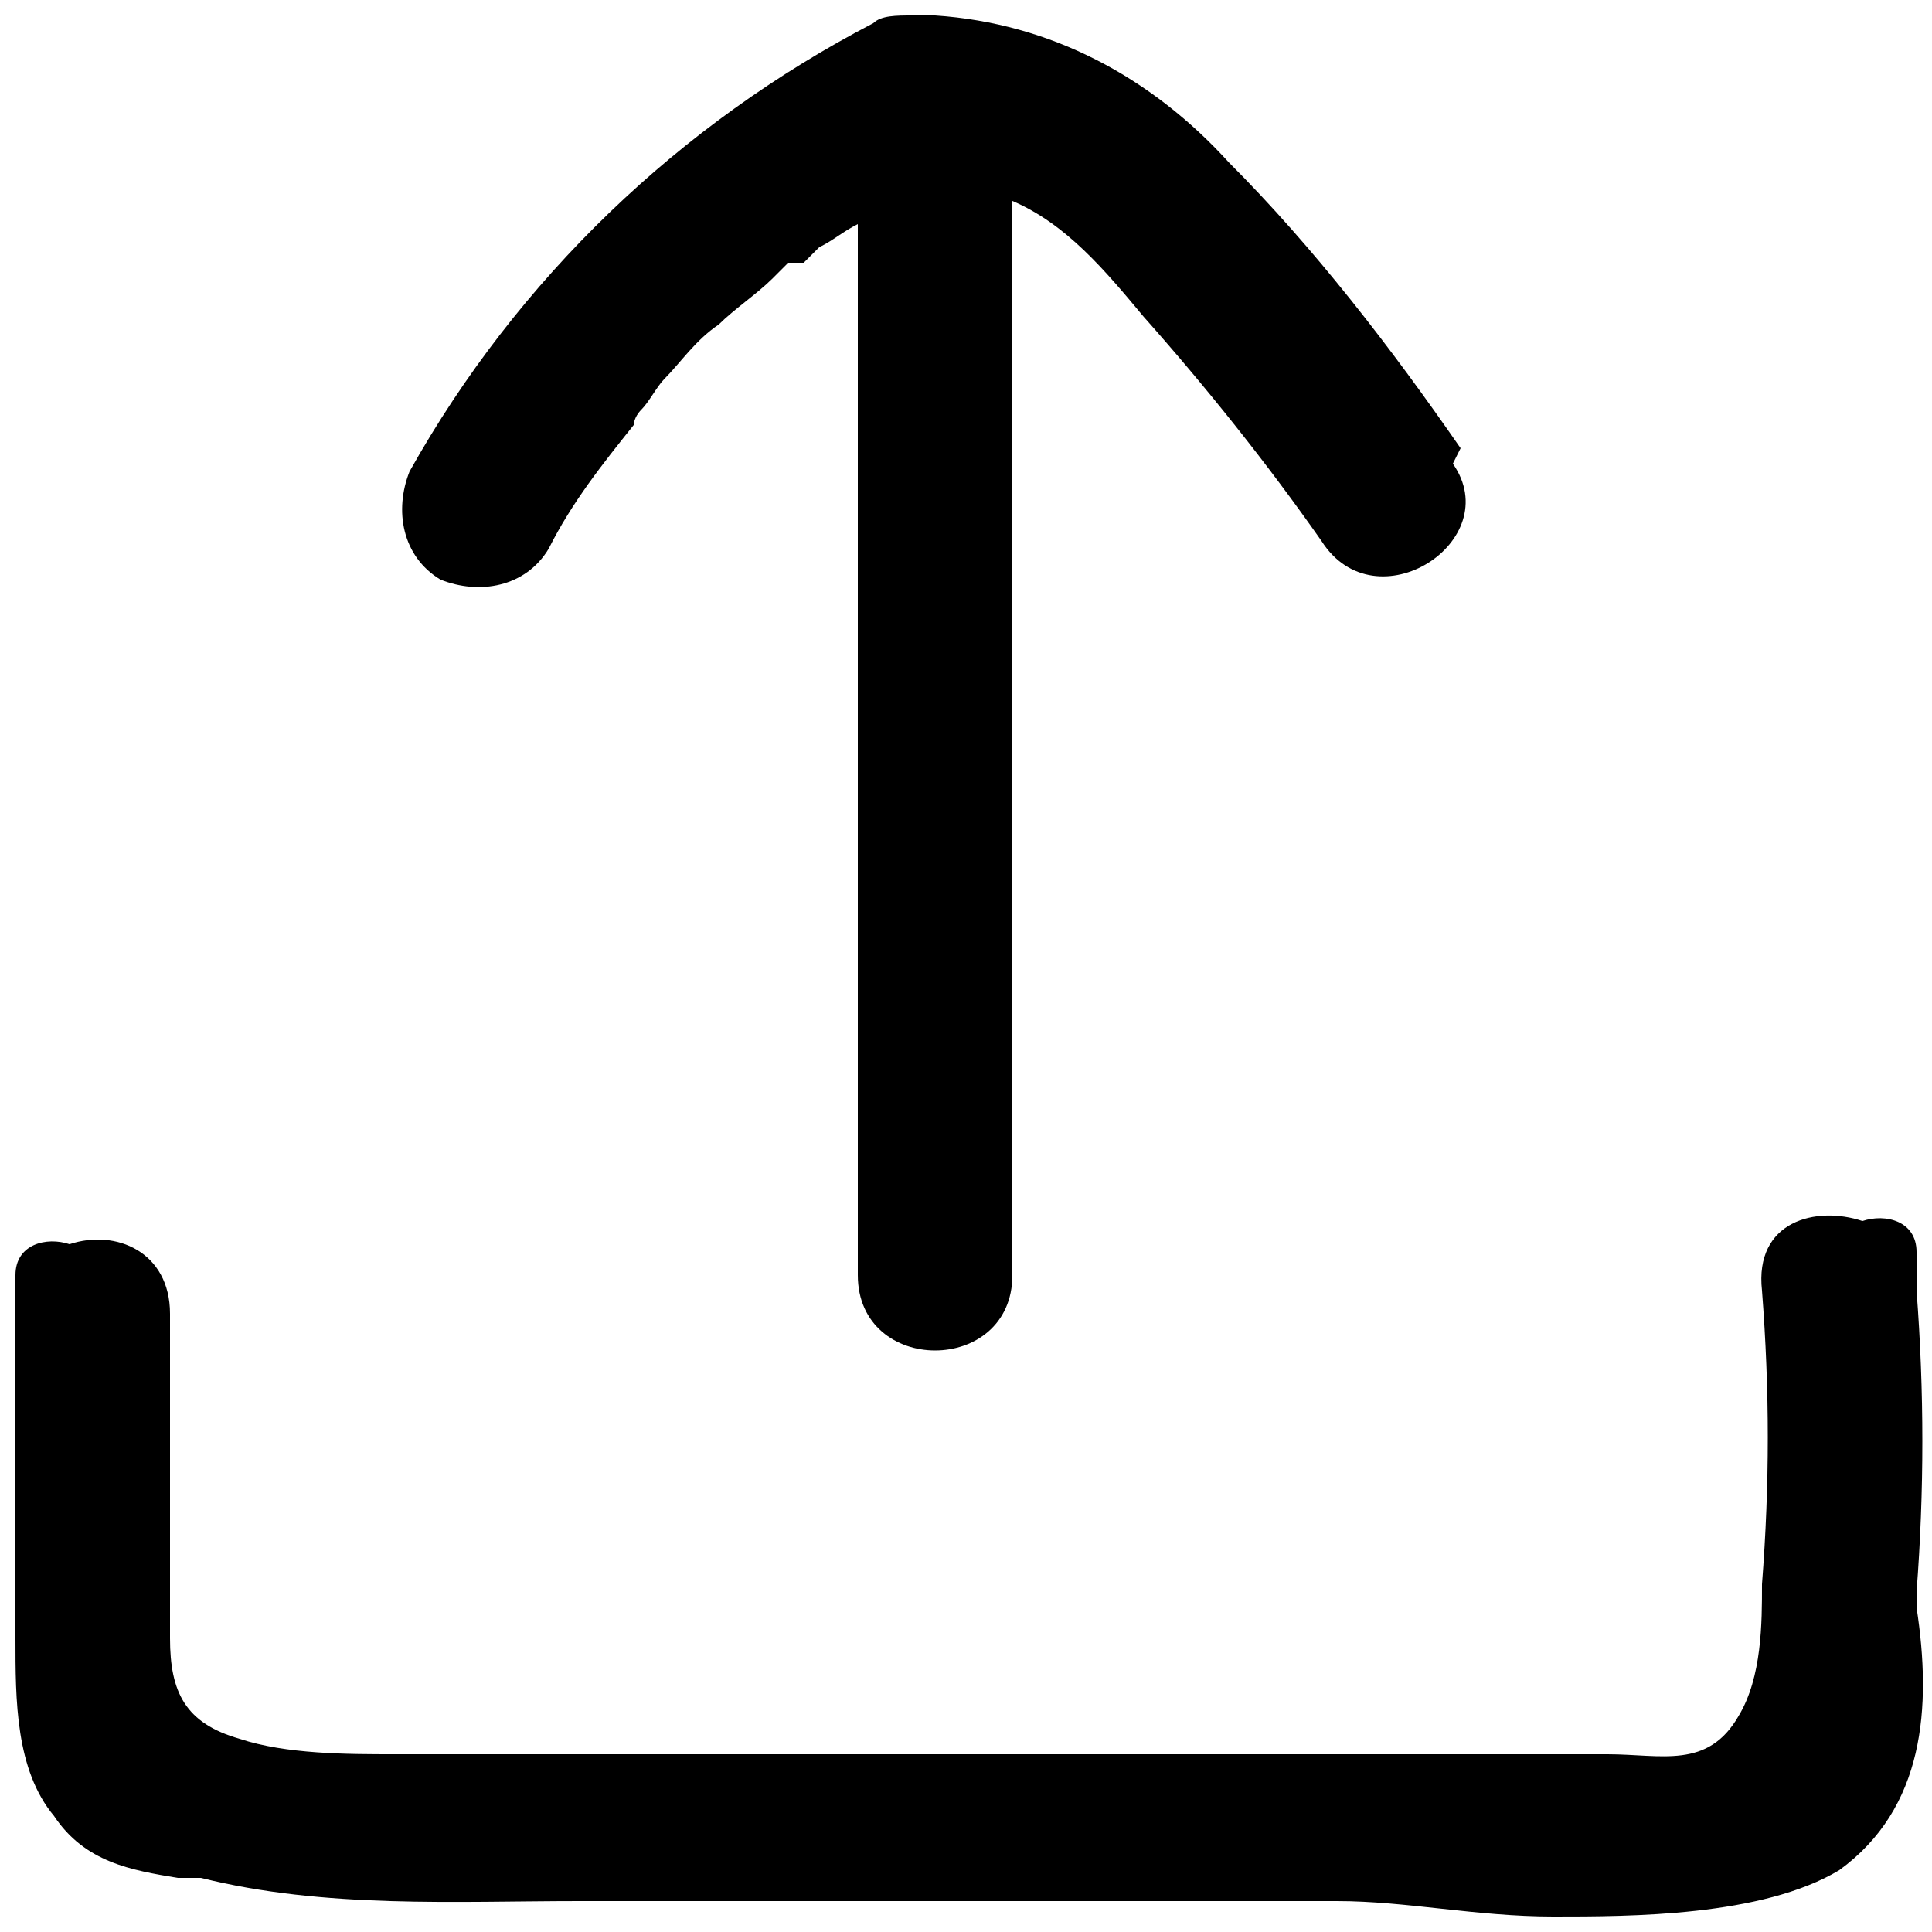 <?xml version="1.0" encoding="UTF-8"?>
<svg id="Layer_1" xmlns="http://www.w3.org/2000/svg" version="1.1" viewBox="0 0 25 25">
  <!-- Generator: Adobe Illustrator 29.8.2, SVG Export Plug-In . SVG Version: 2.1.1 Build 3)  -->
  <path d="M18.9,5.8c-.9-1.3-1.9-2.6-3-3.7-1-1.1-2.3-1.8-3.8-1.9,0,0-.2,0-.3,0-.2,0-.4,0-.5.1-2.5,1.3-4.6,3.3-6,5.8-.2.5-.1,1.1.4,1.4.5.2,1.1.1,1.4-.4.3-.6.7-1.1,1.1-1.6,0,0,0,0,0,0,0,0,0-.1.1-.2.1-.1.2-.3.3-.4.2-.2.4-.5.7-.7.2-.2.5-.4.7-.6,0,0,.1-.1.2-.2,0,0,0,0,.1,0,0,0,.1,0,.1,0,0,0,.1-.1.2-.2.2-.1.3-.2.5-.3,0,4.5,0,9.1,0,13.6,0,1.3,2,1.3,2,0,0-4.6,0-9.2,0-13.9.7.3,1.2.9,1.7,1.5.8.9,1.6,1.9,2.3,2.9.7,1.1,2.4,0,1.7-1Z"/>
  <path d="M24.8,20.8c0,0,0-.1,0-.2.1-1.3.1-2.6,0-3.9,0-.2,0-.4,0-.5,0-.4-.4-.5-.7-.4-.6-.2-1.4,0-1.3.9.1,1.3.1,2.5,0,3.8,0,.5,0,1.2-.3,1.7-.4.7-1,.5-1.7.5-2.7,0-5.3,0-8,0-2.6,0-5.2,0-7.7,0-.6,0-1.4,0-2-.2-.7-.2-.9-.6-.9-1.3,0-1.4,0-2.8,0-4.2,0-.8-.7-1.1-1.3-.9-.3-.1-.7,0-.7.4v1.3c0,1.1,0,2.3,0,3.4,0,.8,0,1.7.5,2.3.4.6,1,.7,1.6.8,0,0,.2,0,.3,0,1.6.4,3.3.3,4.9.3,1.8,0,3.5,0,5.3,0,1.5,0,3,0,4.5,0,.9,0,1.8.2,2.8.2s2.7,0,3.7-.6c1.1-.8,1.2-2.1,1-3.4Z"/>
</svg>